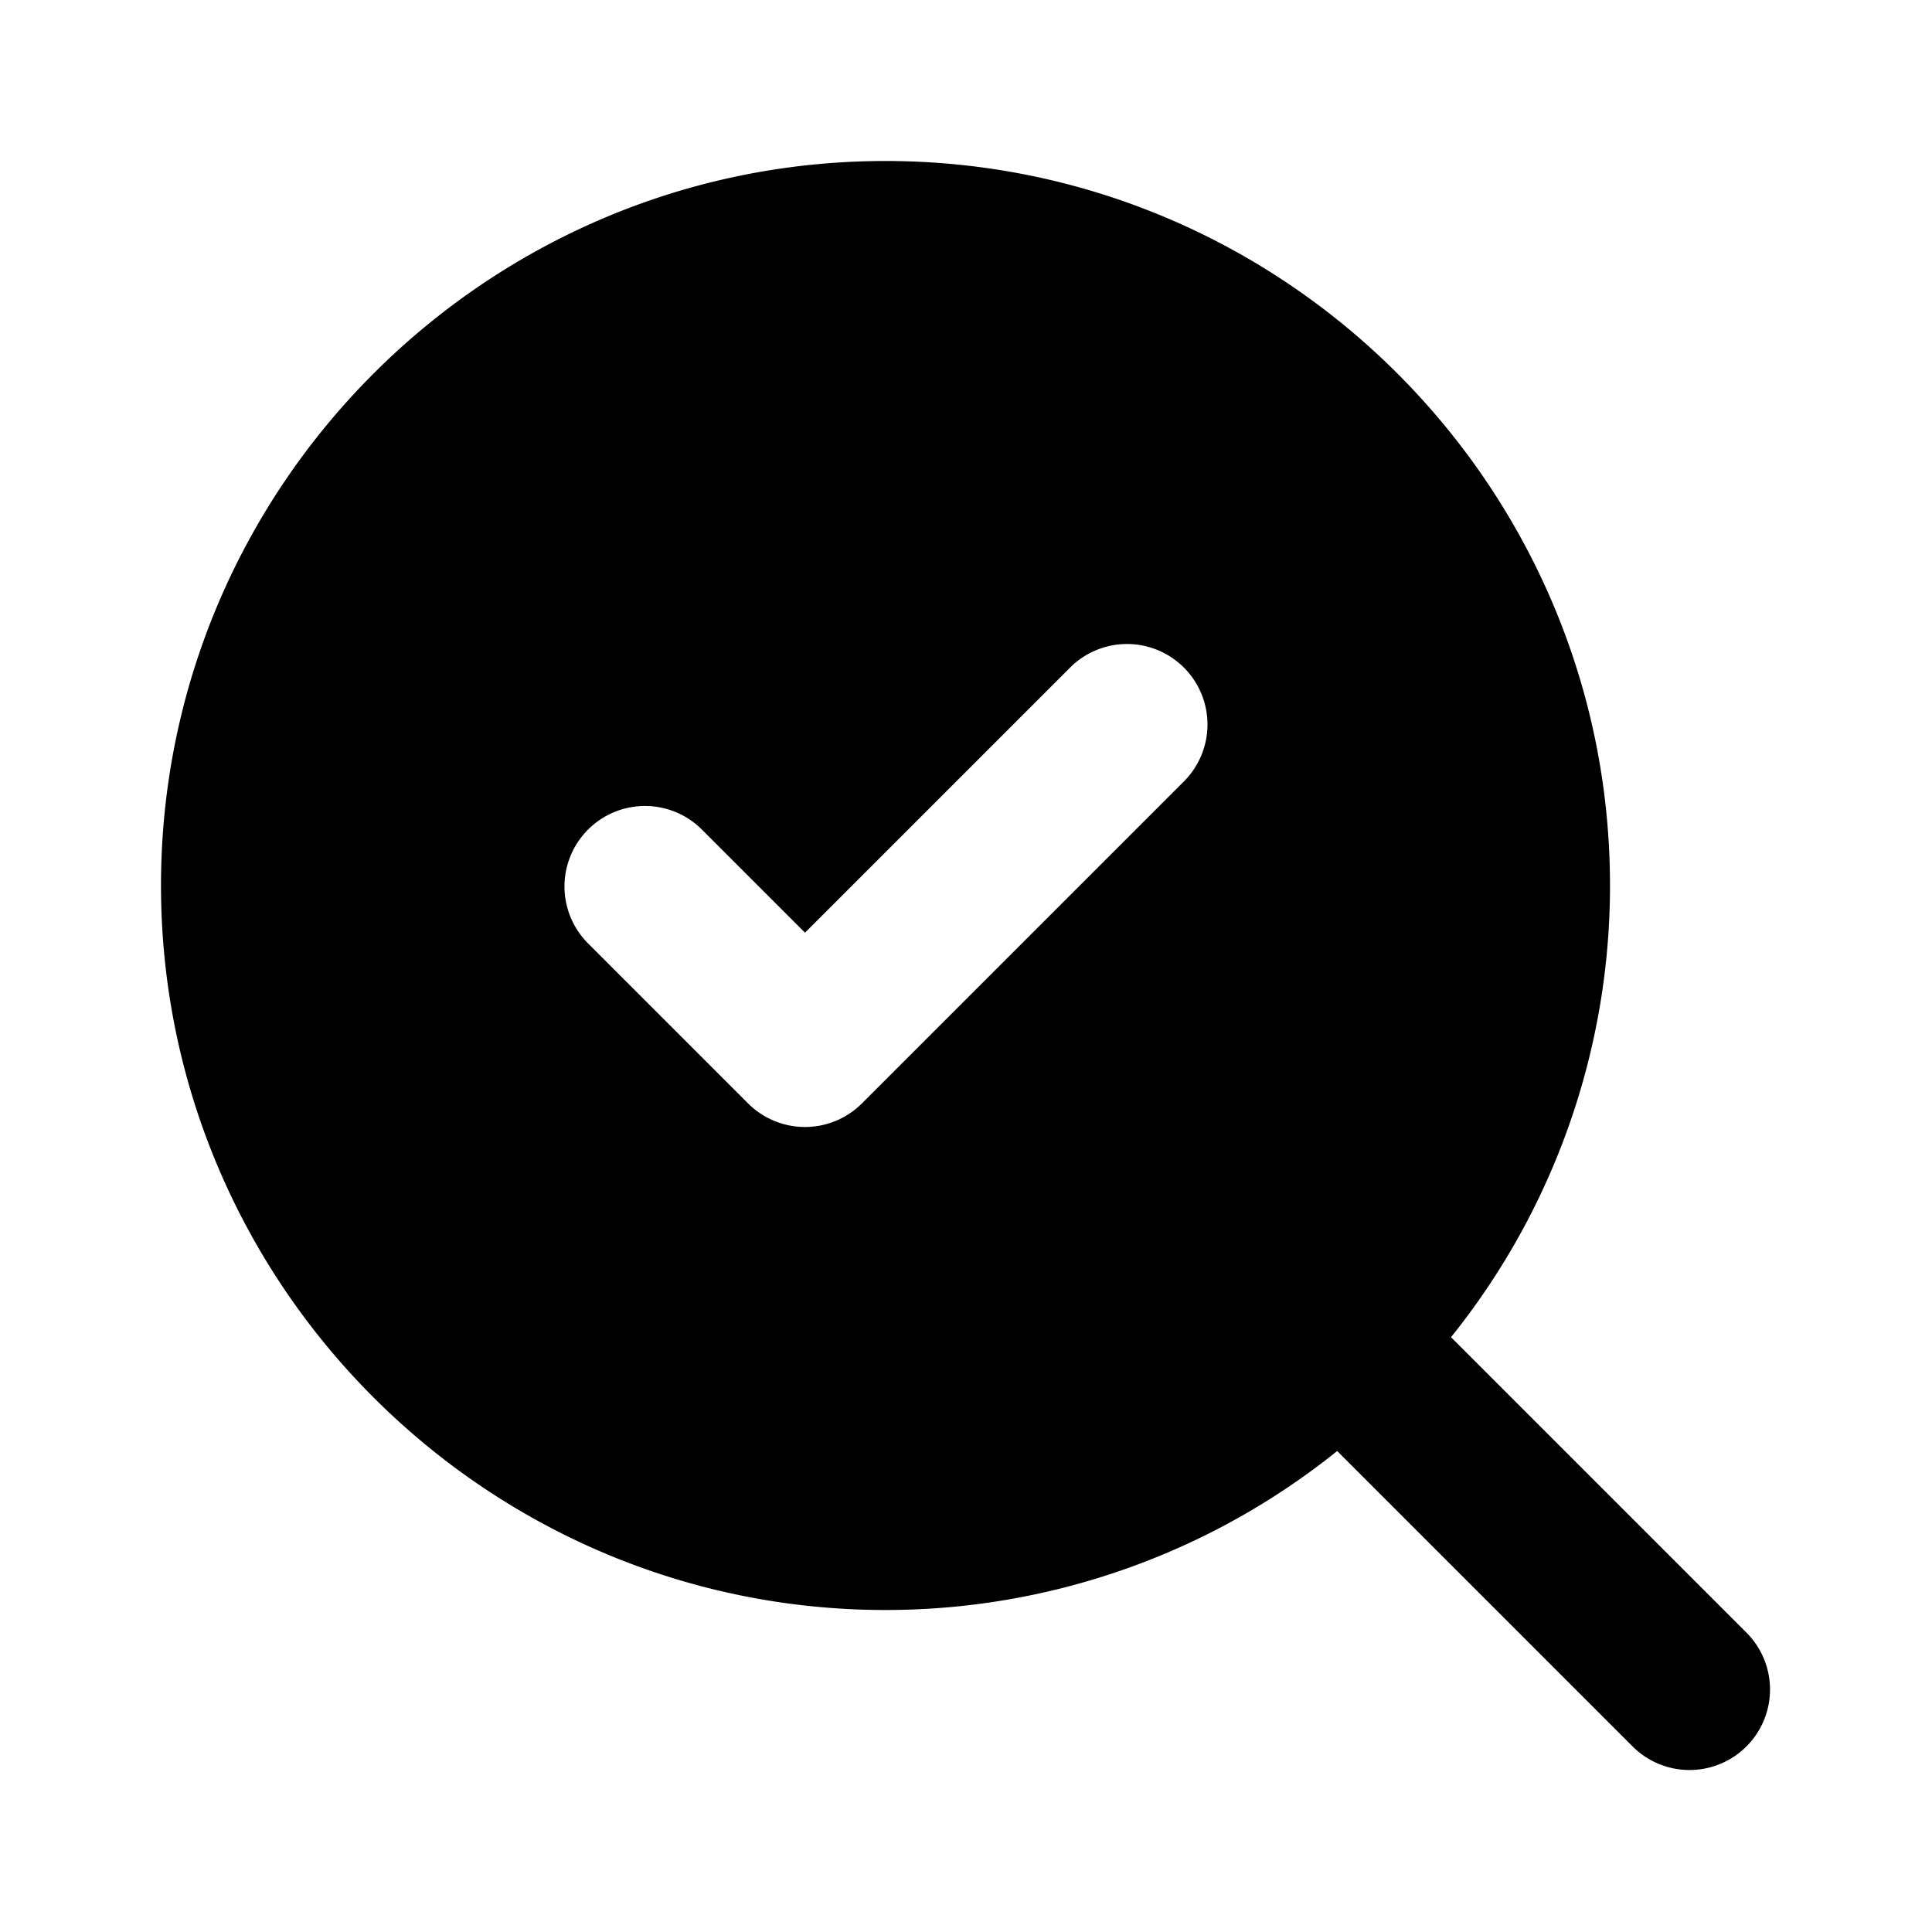 <svg xmlns="http://www.w3.org/2000/svg" width="24" height="24" viewBox="0 0 24 24">
  <path d="M11 2c-4.959 0-9 4.041-9 9s4.041 9 9 9a8.95 8.95 0 0 0 5.611-1.975l3.682 3.682a1 1 0 0 0 1.414-1.414l-3.682-3.682A8.95 8.95 0 0 0 20 11c0-4.959-4.041-9-9-9Zm3 6a1 1 0 0 1 .707 1.707l-4 4a1 1 0 0 1-1.414 0l-2-2a1 1 0 0 1 1.414-1.414L10 11.586l3.293-3.293A1 1 0 0 1 14 8Z"/>
</svg>
